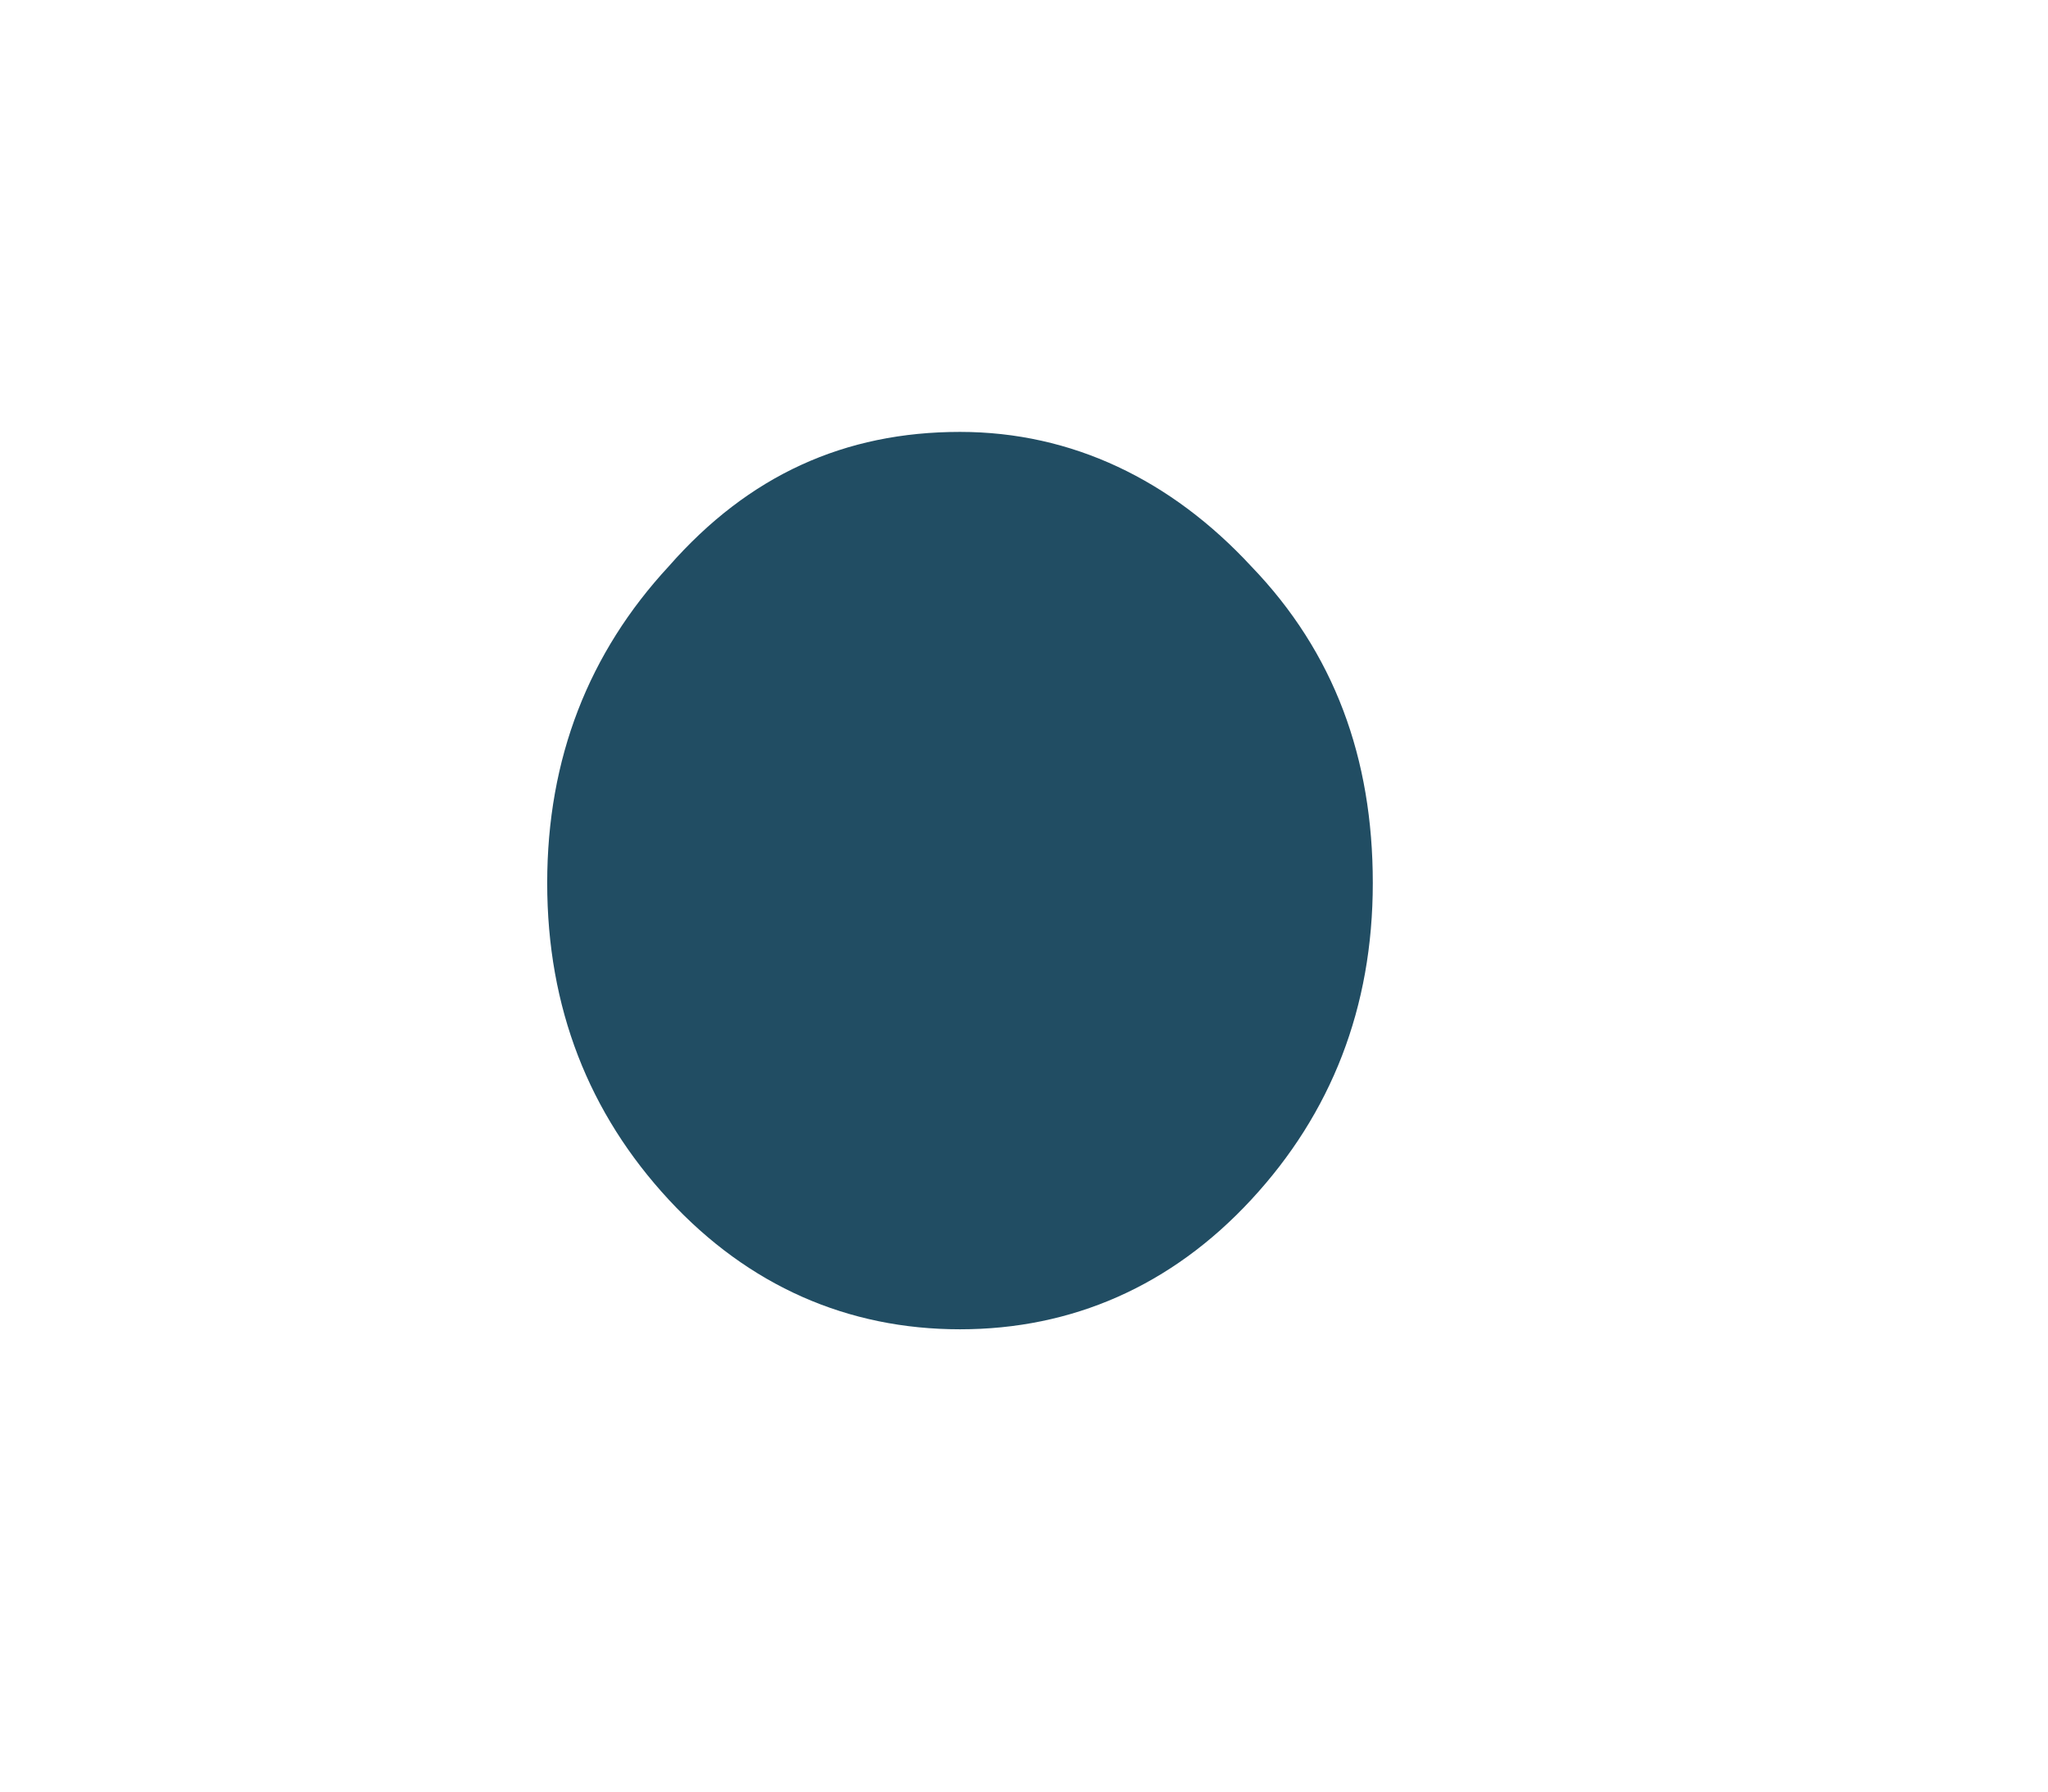 <?xml version="1.0" encoding="utf-8"?>
<!-- Generator: Adobe Illustrator 19.2.1, SVG Export Plug-In . SVG Version: 6.00 Build 0)  -->
<!DOCTYPE svg PUBLIC "-//W3C//DTD SVG 1.1//EN" "http://www.w3.org/Graphics/SVG/1.1/DTD/svg11.dtd">
<svg version="1.1" id="Layer_1" xmlns="http://www.w3.org/2000/svg" xmlns:xlink="http://www.w3.org/1999/xlink" x="0px" y="0px"
	 width="64px" height="56px" viewBox="0 0 64 56" enable-background="new 0 0 64 56" xml:space="preserve">
<g transform="matrix( 1, 0, 0, 1.5, -227.5,-1360.05) ">
	<g>
		<g id="Layer2_0_FILL">
			<path fill="#214D63" d="M244.6,925.1c0,2.6,1.3,4.8,3.8,6.6c2.5,1.8,5.6,2.7,9.1,2.7s6.6-0.9,9.1-2.7c2.5-1.8,3.8-4,3.8-6.6
				c0-2.6-1.2-4.8-3.8-6.6c-2.5-1.8-5.6-2.8-9.1-2.8c-3.6,0-6.6,0.9-9.1,2.8C245.9,920.3,244.6,922.5,244.6,925.1z"/>
		</g>
	</g>
</g>
</svg>
